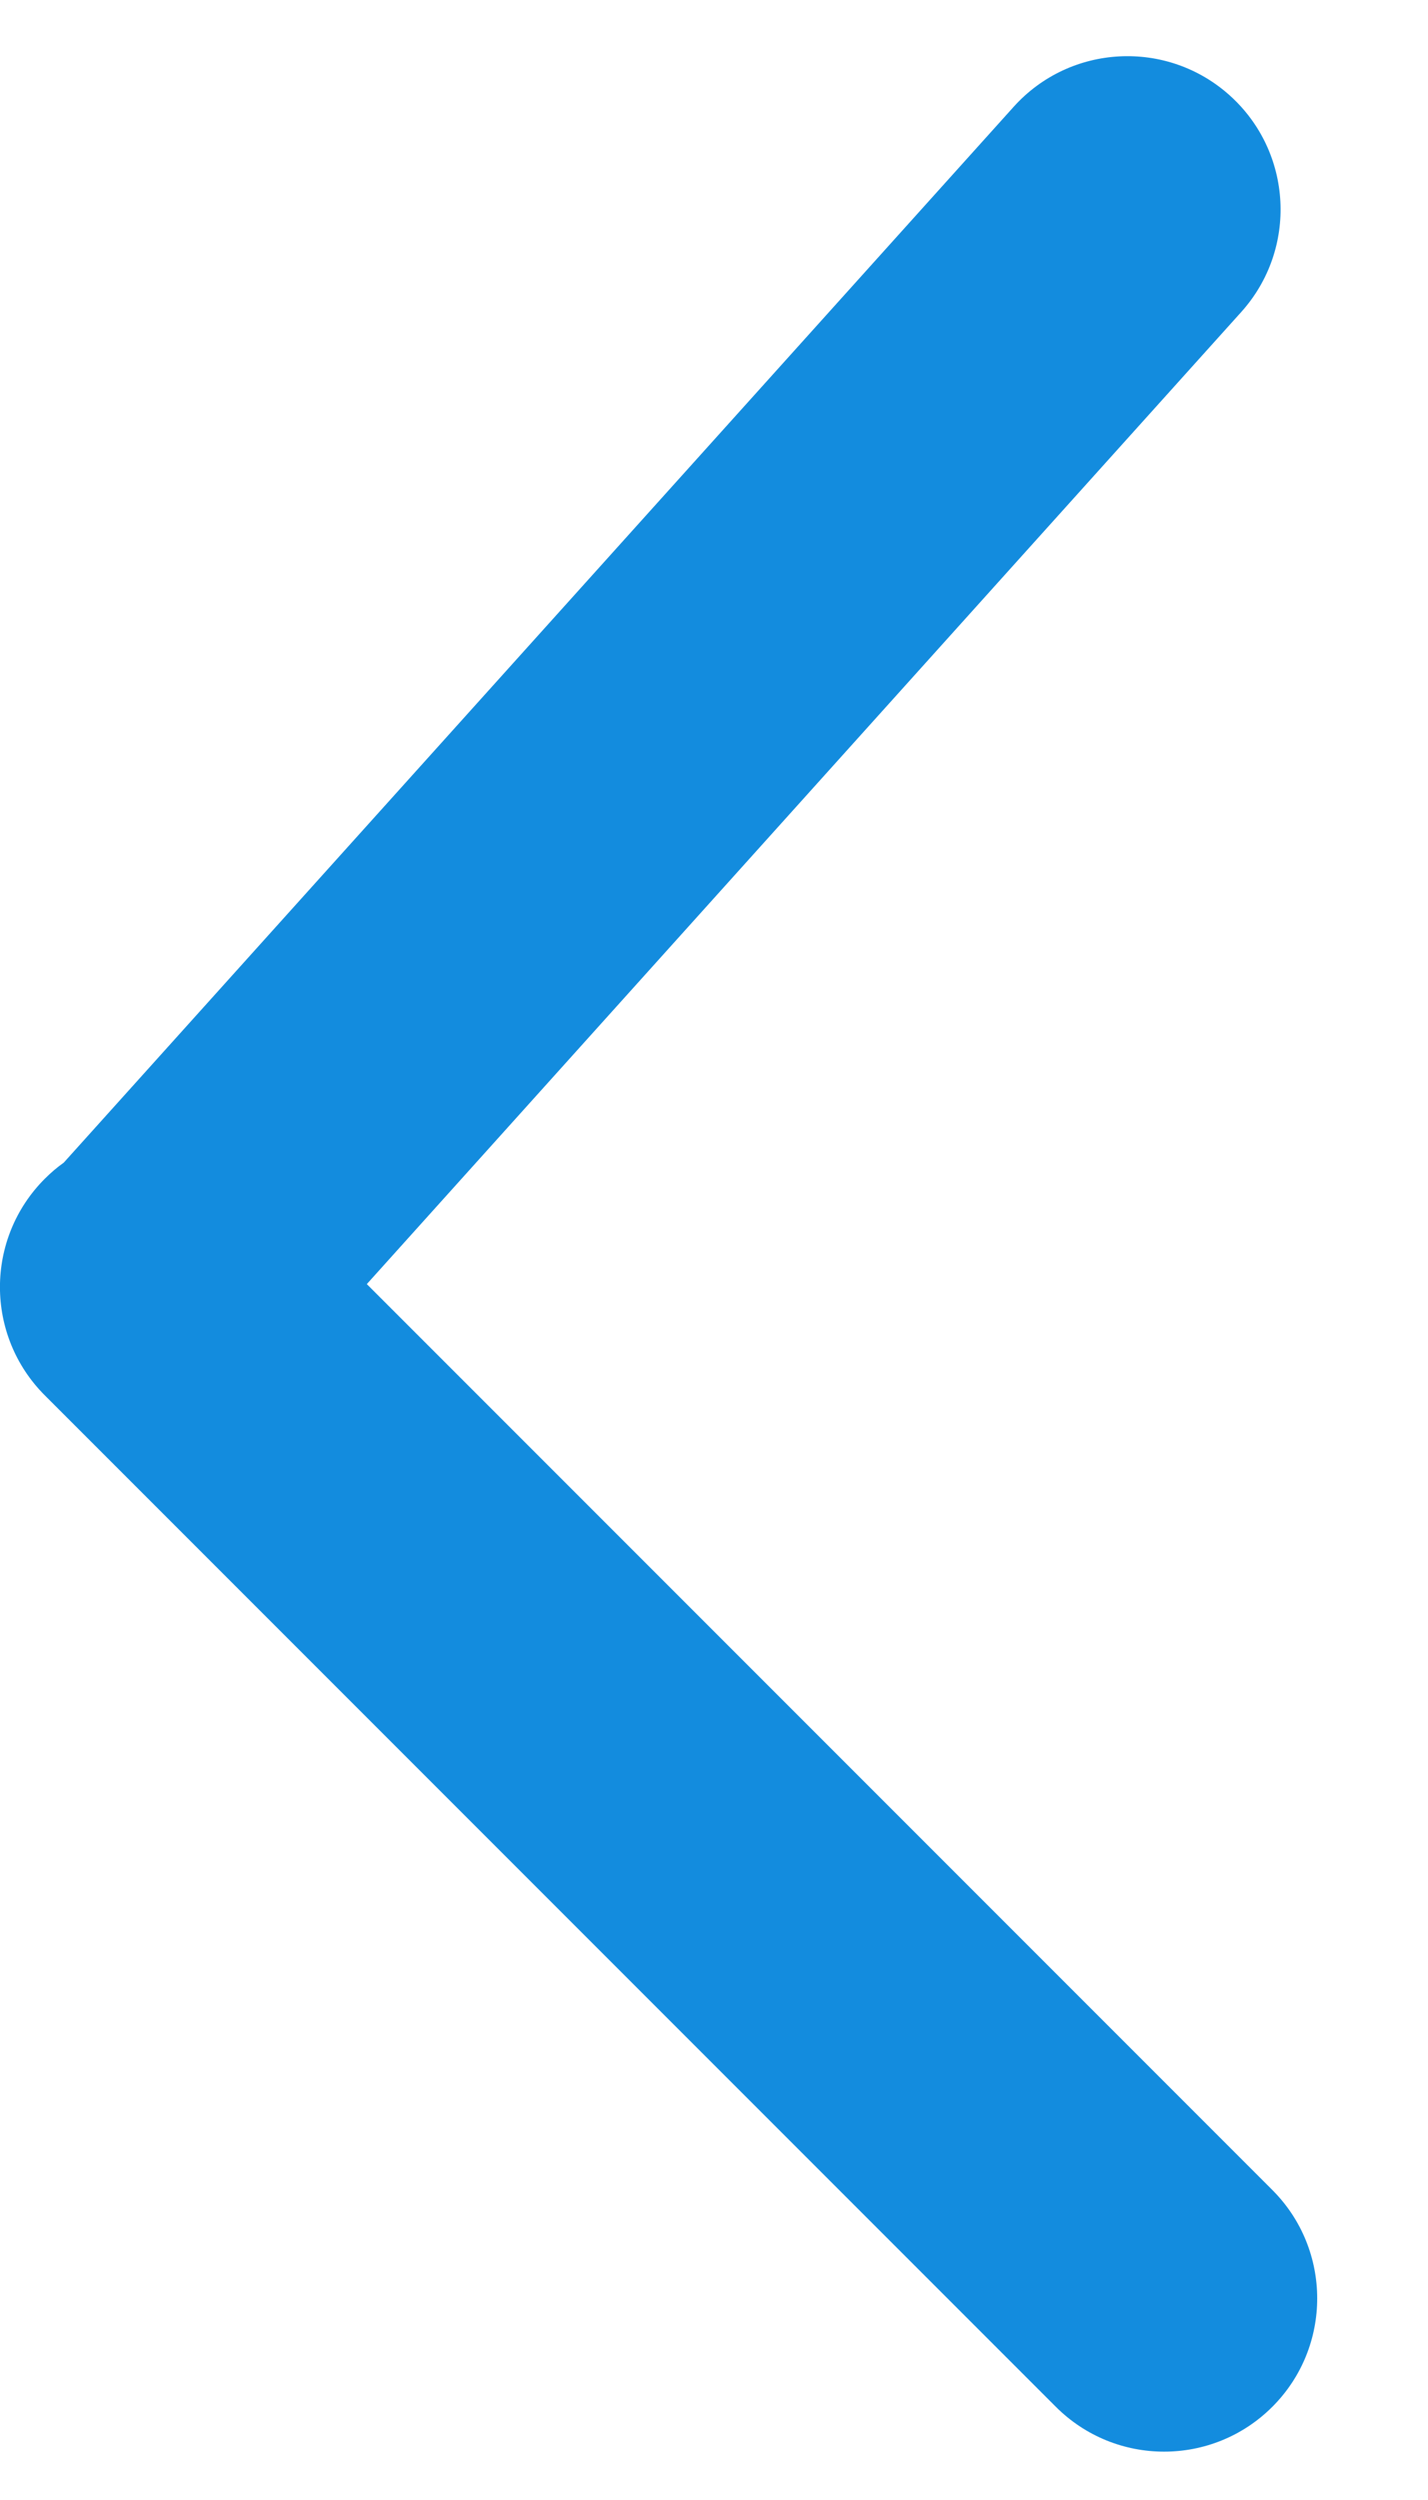 <?xml version="1.0" encoding="UTF-8" standalone="no"?>
<svg width="8px" height="14px" viewBox="0 0 8 14" version="1.1" xmlns="http://www.w3.org/2000/svg"
     xmlns:xlink="http://www.w3.org/1999/xlink" xmlns:sketch="http://www.bohemiancoding.com/sketch/ns">
    <!-- Generator: Sketch 3.5.2 (25235) - http://www.bohemiancoding.com/sketch -->
    <title>back_hover</title>
    <desc>Created with Sketch.</desc>
    <defs></defs>
    <g id="Page-1" stroke="none" stroke-width="1" fill="none" fill-rule="evenodd" sketch:type="MSPage">
        <g id="back_hover" sketch:type="MSArtboardGroup" fill="#138CDE">
            <path d="M2.055,7.191 L6.954,1.747 C7.271,1.394 7.242,0.852 6.89,0.535 C6.538,0.218 5.995,0.246 5.678,0.599 L0.357,6.511 C0.32,6.537 0.285,6.567 0.251,6.601 C-0.084,6.936 -0.084,7.479 0.251,7.814 L5.915,13.478 C6.25,13.813 6.793,13.813 7.128,13.478 C7.463,13.143 7.463,12.599 7.128,12.264 L2.055,7.191 Z"
                  id="Shape" sketch:type="MSShapeGroup"></path>
        </g>
    </g>
</svg>